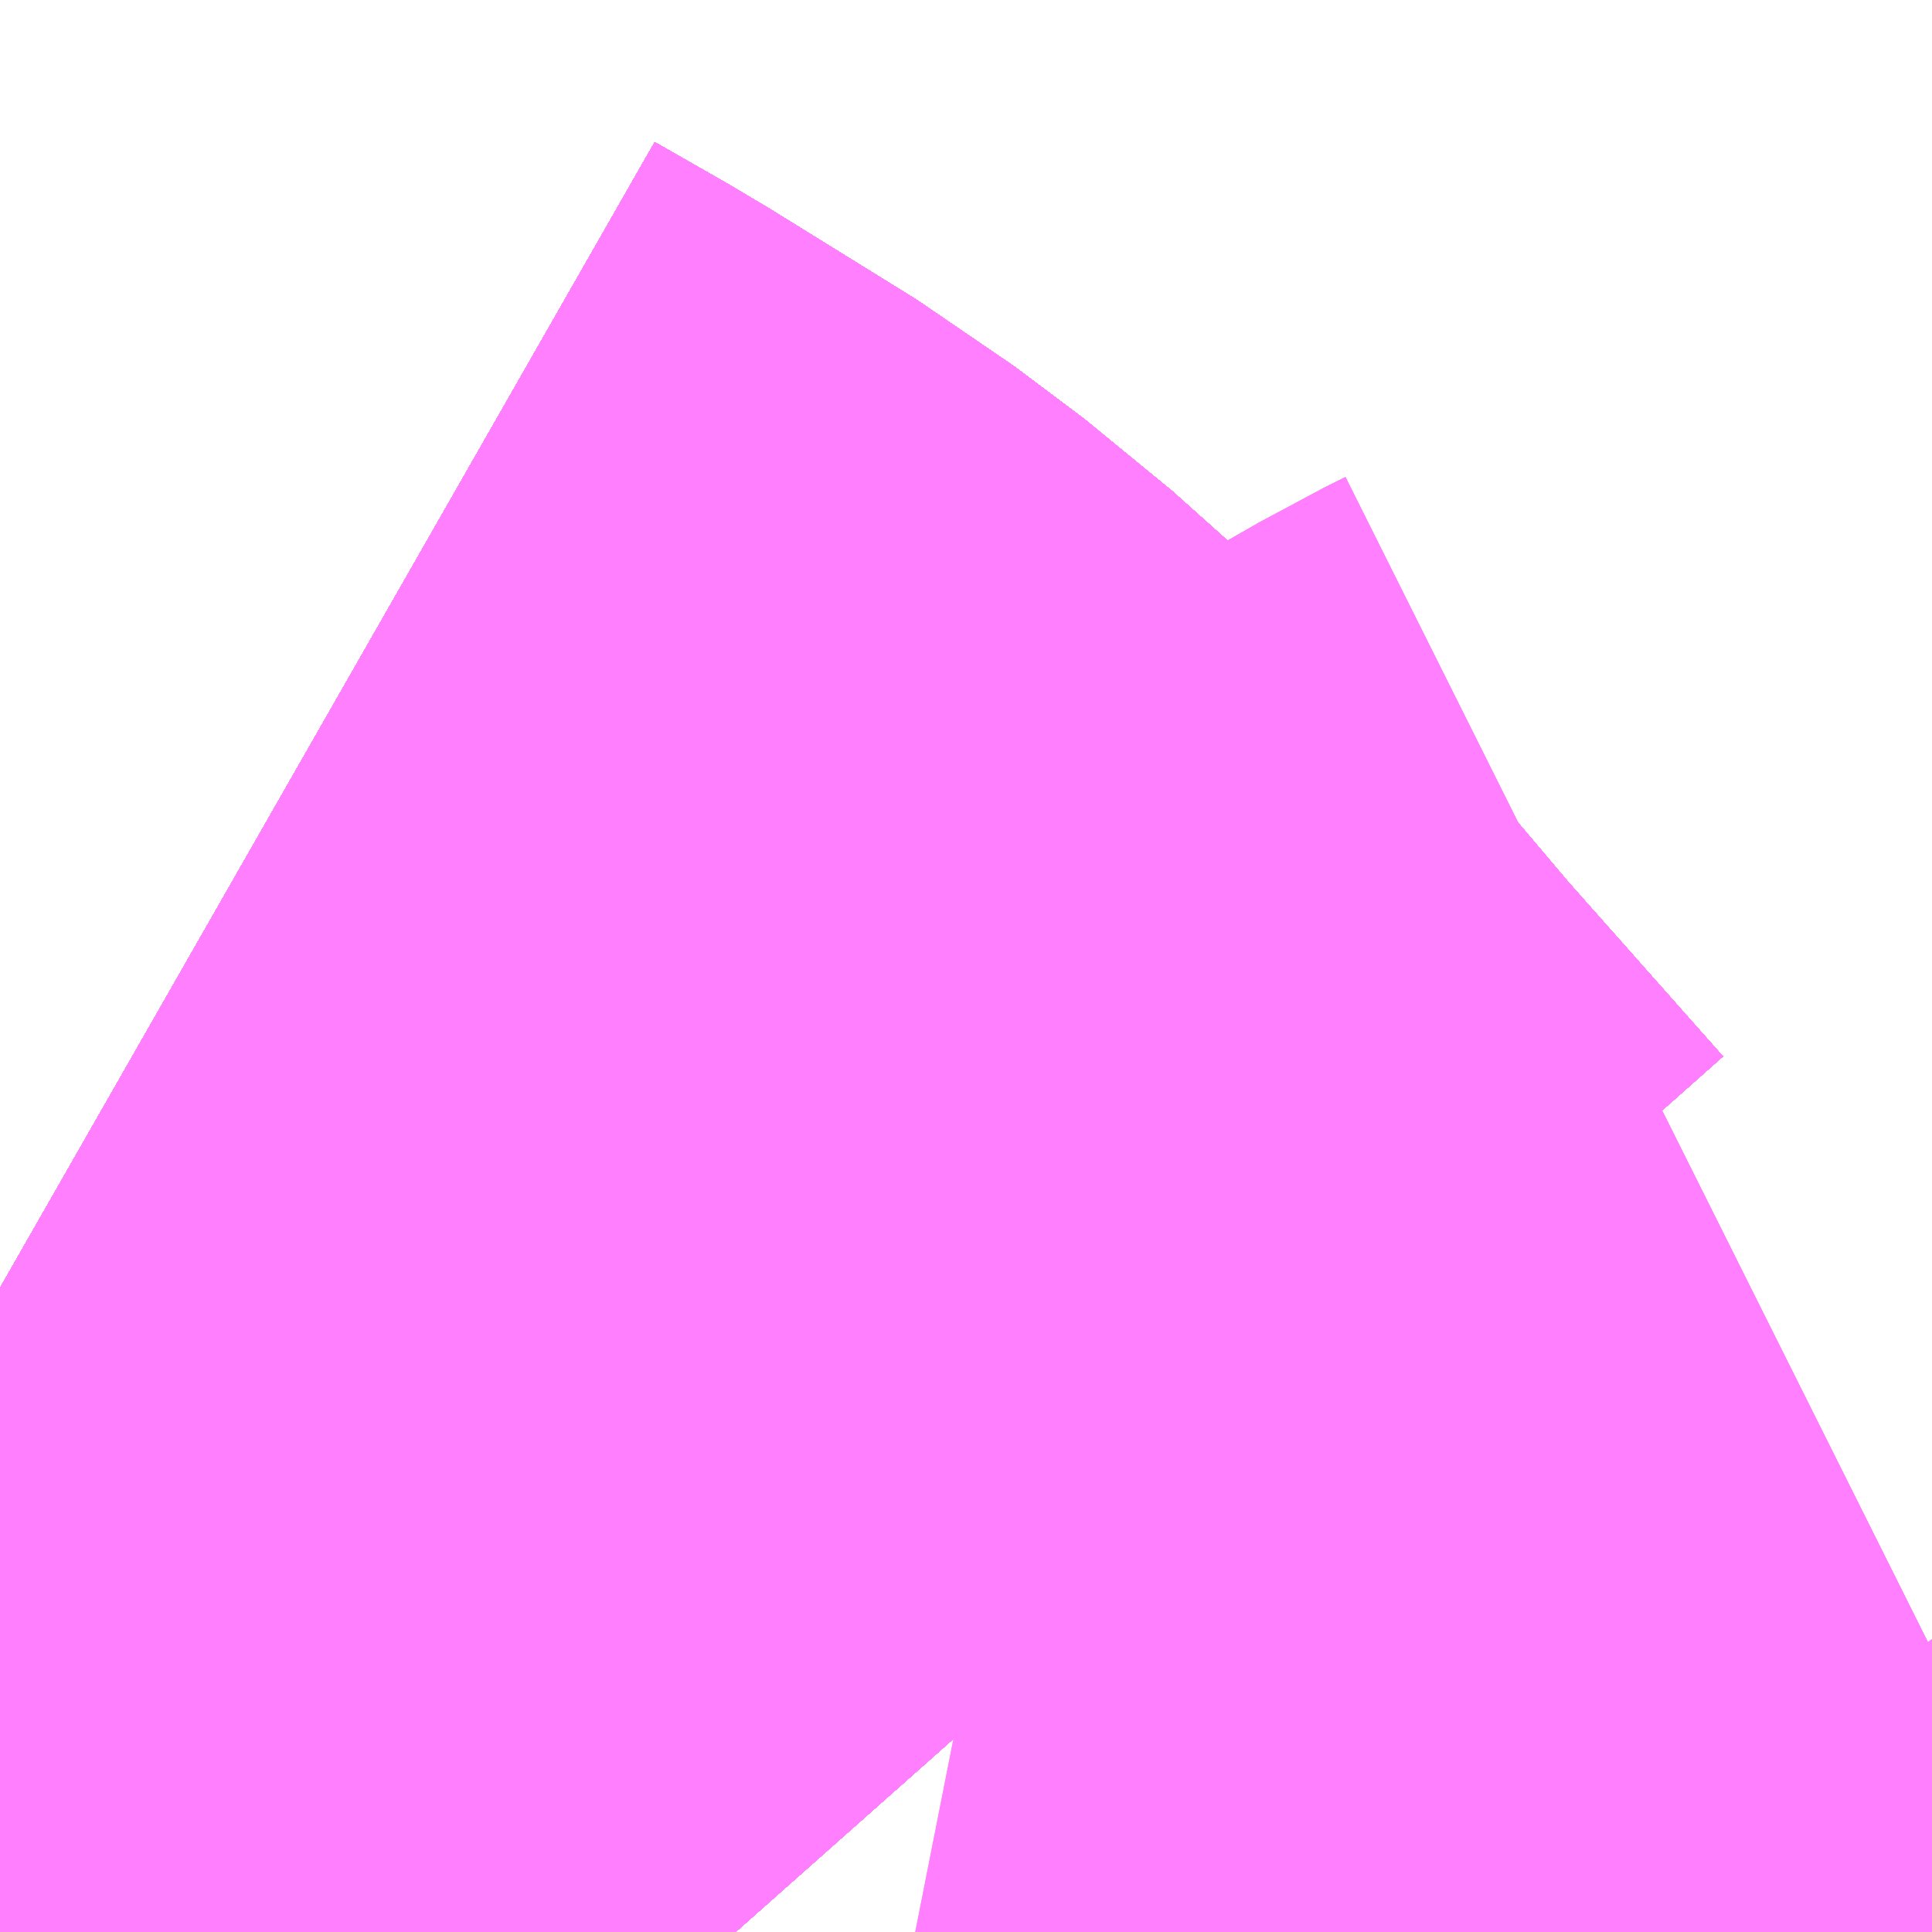 <?xml version="1.0" encoding="UTF-8"?>
<svg  xmlns="http://www.w3.org/2000/svg" xmlns:xlink="http://www.w3.org/1999/xlink" xmlns:go="http://purl.org/svgmap/profile" property="N07_001,N07_002,N07_003,N07_004,N07_005,N07_006,N07_007" viewBox="13977.905 -3563.965 0.549 0.549" go:dataArea="13977.9052734375 -3563.96484375 0.54931640625 0.54931640625" >
<globalCoordinateSystem srsName="http://purl.org/crs/84" transform="matrix(100.0,0.0,0.0,-100.0,0.0,0.0)" />
<defs>
 <g id="p0" >
  <circle cx="0.0" cy="0.0" r="3" stroke="green" stroke-width="0.75" vector-effect="non-scaling-stroke" />
 </g>
</defs>
<g fill="none" fill-rule="evenodd" stroke="#FF00FF" stroke-width="0.75" opacity="0.5" vector-effect="non-scaling-stroke" stroke-linejoin="bevel" >
<path content="1,JRバス関東（株）,ドリーム高松号/松山号/徳島号/高知号,4.0,4.0,4.0," xlink:title="1" d="M13978.114,-3563.416L13978.067,-3563.469L13978.045,-3563.495L13977.988,-3563.546L13977.968,-3563.561L13977.926,-3563.587L13977.905,-3563.599"/>
<path content="1,JRバス関東（株）,新宿～東京ディズニーリゾート,4.0,4.0,4.0," xlink:title="1" d="M13978.114,-3563.416L13978.067,-3563.469L13978.045,-3563.495L13977.988,-3563.546L13977.968,-3563.561L13977.926,-3563.587L13977.905,-3563.599"/>
<path content="1,しずてつジャストライン（株）,静岡成田空港線,1.0,1.0,1.0," xlink:title="1" d="M13977.905,-3563.599L13977.905,-3563.599L13977.926,-3563.587L13977.968,-3563.561L13977.988,-3563.546L13978.045,-3563.495L13978.067,-3563.469L13978.114,-3563.416"/>
<path content="1,イーグルバス（株）,川越～羽田空港高速直結バス,2.5,2.5,2.5," xlink:title="1" d="M13978.114,-3563.416L13978.067,-3563.469L13978.045,-3563.495L13977.988,-3563.546L13977.968,-3563.561L13977.926,-3563.587L13977.905,-3563.599"/>
<path content="1,一畑バス（株）,東京～松江・出雲線,1.0,1.0,1.0," xlink:title="1" d="M13977.905,-3563.599L13977.905,-3563.599L13977.926,-3563.587L13977.968,-3563.561L13977.988,-3563.546L13978.045,-3563.495L13978.067,-3563.469L13978.114,-3563.416"/>
<path content="1,京成バス（株）,成田空港～さいたま新都心・大宮駅,3.5,3.5,3.5," xlink:title="1" d="M13978.114,-3563.416L13978.067,-3563.469L13978.045,-3563.495L13977.988,-3563.546L13977.968,-3563.561L13977.926,-3563.587L13977.905,-3563.599"/>
<path content="1,京成バス（株）,成田空港～たまプラーザ駅・新百合ヶ丘駅,8.0,8.0,8.0," xlink:title="1" d="M13977.905,-3563.599L13977.926,-3563.587L13977.968,-3563.561L13977.988,-3563.546L13978.045,-3563.495L13978.067,-3563.469L13978.114,-3563.416"/>
<path content="1,京成バス（株）,成田空港～中山駅・センター南駅,4.0,4.0,4.0," xlink:title="1" d="M13977.905,-3563.599L13977.926,-3563.587L13977.968,-3563.561L13977.988,-3563.546L13978.045,-3563.495L13978.067,-3563.469L13978.114,-3563.416"/>
<path content="1,京成バス（株）,成田空港～吉祥寺駅,4.0,4.0,4.0," xlink:title="1" d="M13977.905,-3563.599L13977.926,-3563.587L13977.968,-3563.561L13977.988,-3563.546L13978.045,-3563.495L13978.067,-3563.469L13978.114,-3563.416"/>
<path content="1,京成バス（株）,成田空港～和光市駅・大泉学園駅,2.5,2.5,2.5," xlink:title="1" d="M13977.905,-3563.599L13977.926,-3563.587L13977.968,-3563.561L13977.988,-3563.546L13978.045,-3563.495L13978.067,-3563.469L13978.114,-3563.416"/>
<path content="1,京成バス（株）,成田空港～新富士駅・沼津駅,2.0,2.0,2.0," xlink:title="1" d="M13977.905,-3563.599L13977.926,-3563.587L13977.968,-3563.561L13977.988,-3563.546L13978.045,-3563.495L13978.067,-3563.469L13978.114,-3563.416"/>
<path content="1,京成バス（株）,成田空港～本厚木駅・平塚（田村車庫）,3.5,3.5,3.5," xlink:title="1" d="M13977.905,-3563.599L13977.926,-3563.587L13977.968,-3563.561L13977.988,-3563.546L13978.045,-3563.495L13978.067,-3563.469L13978.114,-3563.416"/>
<path content="1,京成バス（株）,成田空港～東所沢駅・所沢駅,4.0,4.0,4.0," xlink:title="1" d="M13978.114,-3563.416L13978.067,-3563.469L13978.045,-3563.495L13977.988,-3563.546L13977.968,-3563.561L13977.926,-3563.587L13977.905,-3563.599"/>
<path content="1,京成バス（株）,成田空港～相模大野駅・町田駅・橋本駅,8.0,8.0,8.0," xlink:title="1" d="M13977.905,-3563.599L13977.926,-3563.587L13977.968,-3563.561L13977.988,-3563.546L13978.045,-3563.495L13978.067,-3563.469L13978.114,-3563.416"/>
<path content="1,京成バス（株）,東京ディズニーリゾート～たまプラーザ駅,5.0,5.0,5.0," xlink:title="1" d="M13977.905,-3563.599L13977.926,-3563.587L13977.968,-3563.561L13977.988,-3563.546L13978.045,-3563.495L13978.067,-3563.469L13978.114,-3563.416"/>
<path content="1,京成バス（株）,津田沼・西船橋・新浦安～富士急ハイランド・河口湖線,0.4,0.4,0.4," xlink:title="1" d="M13977.905,-3563.599L13977.926,-3563.587L13977.968,-3563.561L13977.988,-3563.546L13978.045,-3563.495L13978.067,-3563.469L13978.114,-3563.416"/>
<path content="1,京浜急行バス（株）,さいたま新都心駅・大宮～羽田空港線,5.0,5.0,5.0," xlink:title="1" d="M13978.114,-3563.416L13978.067,-3563.469L13978.045,-3563.495L13977.988,-3563.546L13977.968,-3563.561L13977.926,-3563.587L13977.905,-3563.599"/>
<path content="1,京浜急行バス（株）,たまプラーザ駅～羽田空港線,17.5,17.5,17.5," xlink:title="1" d="M13978.114,-3563.416L13978.067,-3563.469L13978.045,-3563.495L13977.988,-3563.546L13977.968,-3563.561L13977.926,-3563.587L13977.905,-3563.599"/>
<path content="1,京浜急行バス（株）,センター北駅・センター南駅～羽田空港線,8.5,8.5,8.5," xlink:title="1" d="M13978.114,-3563.416L13978.067,-3563.469L13978.045,-3563.495L13977.988,-3563.546L13977.968,-3563.561L13977.926,-3563.587L13977.905,-3563.599"/>
<path content="1,京浜急行バス（株）,本厚木駅・田村車庫～羽田空港線,6.5,6.5,6.5," xlink:title="1" d="M13978.114,-3563.416L13978.067,-3563.469L13978.045,-3563.495L13977.988,-3563.546L13977.968,-3563.561L13977.926,-3563.587L13977.905,-3563.599"/>
<path content="1,京浜急行バス（株）,羽田空港～町田バスセンター・相模大野駅線,13.0,13.0,13.0," xlink:title="1" d="M13978.114,-3563.416L13978.067,-3563.469L13978.045,-3563.495L13977.988,-3563.546L13977.968,-3563.561L13977.926,-3563.587L13977.905,-3563.599"/>
<path content="1,千葉交通,大阪なんば・京都駅～成田・銚子線,1.0,1.0,1.0," xlink:title="1" d="M13977.905,-3563.599L13977.926,-3563.587L13977.968,-3563.561L13977.988,-3563.546L13978.045,-3563.495L13978.067,-3563.469L13978.114,-3563.416"/>
<path content="1,国際十王交通（株）,羽田空港線,3.0,3.0,3.0," xlink:title="1" d="M13978.114,-3563.416L13978.067,-3563.469L13978.045,-3563.495L13977.988,-3563.546L13977.968,-3563.561L13977.926,-3563.587L13977.905,-3563.599"/>
<path content="1,富士急湘南バス（株）,小田原～成田空港線,3.0,3.0,3.0," xlink:title="1" d="M13978.114,-3563.416L13978.067,-3563.469L13978.045,-3563.495L13977.988,-3563.546L13977.968,-3563.561L13977.926,-3563.587L13977.905,-3563.599"/>
<path content="1,富士急行（株）,小田原～成田空港線,3.0,3.0,3.0," xlink:title="1" d="M13977.905,-3563.599L13977.926,-3563.587L13977.968,-3563.561L13977.988,-3563.546L13978.045,-3563.495L13978.067,-3563.469L13978.114,-3563.416"/>
<path content="1,富士急行（株）,新富士・沼津・御殿場～成田空港線,2.0,2.0,2.0," xlink:title="1" d="M13977.905,-3563.599L13977.926,-3563.587L13977.968,-3563.561L13977.988,-3563.546L13978.045,-3563.495L13978.067,-3563.469L13978.114,-3563.416"/>
<path content="1,富士急静岡バス（株）,新富士・沼津・御殿場～成田空港線,2.0,2.0,2.0," xlink:title="1" d="M13977.905,-3563.599L13977.905,-3563.599L13977.926,-3563.587L13977.968,-3563.561L13977.988,-3563.546L13978.045,-3563.495L13978.067,-3563.469L13978.114,-3563.416"/>
<path content="1,小田急シティバス（株）,アクアライン高速バス,9.5,9.5,9.5," xlink:title="1" d="M13978.114,-3563.416L13978.067,-3563.469L13978.045,-3563.495L13977.988,-3563.546L13977.968,-3563.561L13977.926,-3563.587L13977.905,-3563.599"/>
<path content="1,小田急バス（株）,アクアライン,9.5,9.5,9.5," xlink:title="1" d="M13978.114,-3563.416L13978.067,-3563.469L13978.045,-3563.495L13977.988,-3563.546L13977.968,-3563.561L13977.926,-3563.587L13977.905,-3563.599"/>
<path content="1,小田急バス（株）,新百合ヶ丘駅～たまプラーザ駅～成田空港線,8.0,8.0,8.0," xlink:title="1" d="M13977.905,-3563.599L13977.926,-3563.587L13977.968,-3563.561L13977.988,-3563.546L13978.045,-3563.495L13978.067,-3563.469L13978.114,-3563.416"/>
<path content="1,小田急バス（株）,新百合ヶ丘駅～羽田空港線,10.0,10.0,10.0," xlink:title="1" d="M13978.114,-3563.416L13978.067,-3563.469L13978.045,-3563.495L13977.988,-3563.546L13977.968,-3563.561L13977.926,-3563.587L13977.905,-3563.599"/>
<path content="1,川崎鶴見臨港バス,たまプラーザ～羽田空港,8.5,8.5,8.5," xlink:title="1" d="M13978.114,-3563.416L13978.067,-3563.469L13978.045,-3563.495L13977.988,-3563.546L13977.968,-3563.561L13977.926,-3563.587L13977.905,-3563.599"/>
<path content="1,成田空港交通,和歌山線,1.0,1.0,1.0," xlink:title="1" d="M13978.114,-3563.416L13978.067,-3563.469L13978.045,-3563.495L13977.988,-3563.546L13977.968,-3563.561L13977.926,-3563.587L13977.905,-3563.599"/>
<path content="1,成田空港交通,立川線,3.0,3.0,3.0," xlink:title="1" d="M13977.905,-3563.599L13977.926,-3563.587L13977.968,-3563.561L13977.988,-3563.546L13978.045,-3563.495L13978.067,-3563.469L13978.114,-3563.416"/>
<path content="1,東京空港交通（株）,ふじみ野・新座・志木・朝霞台エリア～成田空港線,3.0,3.0,3.0," xlink:title="1" d="M13977.905,-3563.599L13977.926,-3563.587L13977.968,-3563.561L13977.988,-3563.546L13978.045,-3563.495L13978.067,-3563.469L13978.114,-3563.416"/>
<path content="1,東京空港交通（株）,六本木エリア～成田空港線,14.5,14.5,14.5," xlink:title="1" d="M13977.905,-3563.599L13977.926,-3563.587L13977.968,-3563.561L13977.988,-3563.546L13978.045,-3563.495L13978.067,-3563.469L13978.114,-3563.416"/>
<path content="1,東京空港交通（株）,南大沢駅・京王多摩センター駅・聖蹟桜ヶ丘駅～成田空港線,4.0,4.0,4.0," xlink:title="1" d="M13977.905,-3563.599L13977.926,-3563.587L13977.968,-3563.561L13977.988,-3563.546L13978.045,-3563.495L13978.067,-3563.469L13978.114,-3563.416"/>
<path content="1,東京空港交通（株）,吉祥寺駅～成田空港線,2.0,2.0,2.0," xlink:title="1" d="M13977.905,-3563.599L13977.926,-3563.587L13977.968,-3563.561L13977.988,-3563.546L13978.045,-3563.495L13978.067,-3563.469L13978.114,-3563.416"/>
<path content="1,東京空港交通（株）,新宿エリア～成田空港線,49.0,49.0,49.0," xlink:title="1" d="M13978.114,-3563.416L13978.067,-3563.469L13978.045,-3563.495L13977.988,-3563.546L13977.968,-3563.561L13977.926,-3563.587L13977.905,-3563.599"/>
<path content="1,東京空港交通（株）,新宿駅西口～　新浦安・行徳・千葉地区,1.0,1.0,1.0," xlink:title="1" d="M13978.114,-3563.416L13978.067,-3563.469L13978.045,-3563.495L13977.988,-3563.546L13977.968,-3563.561L13977.926,-3563.587L13977.905,-3563.599"/>
<path content="1,東京空港交通（株）,深谷駅・籠原駅・熊谷駅・森林公園駅～成田空港線,1.0,1.0,1.0," xlink:title="1" d="M13977.905,-3563.599L13977.926,-3563.587L13977.968,-3563.561L13977.988,-3563.546L13978.045,-3563.495L13978.067,-3563.469L13978.114,-3563.416"/>
<path content="1,東京空港交通（株）,渋谷エリア～成田空港線,11.0,11.0,11.0," xlink:title="1" d="M13978.114,-3563.416L13978.067,-3563.469L13978.045,-3563.495L13977.988,-3563.546L13977.968,-3563.561L13977.926,-3563.587L13977.905,-3563.599"/>
<path content="1,東京空港交通（株）,芝エリア～成田空港線,16.0,16.0,16.0," xlink:title="1" d="M13977.905,-3563.599L13977.926,-3563.587L13977.968,-3563.561L13977.988,-3563.546L13978.045,-3563.495L13978.067,-3563.469L13978.114,-3563.416"/>
<path content="1,東京空港交通（株）,調布駅～成田空港線,4.0,4.0,4.0," xlink:title="1" d="M13977.905,-3563.599L13977.926,-3563.587L13977.968,-3563.561L13977.988,-3563.546L13978.045,-3563.495L13978.067,-3563.469L13978.114,-3563.416"/>
<path content="1,東京空港交通（株）,赤坂エリア～成田空港線,26.0,26.0,26.0," xlink:title="1" d="M13977.905,-3563.599L13977.926,-3563.587L13977.968,-3563.561L13977.988,-3563.546L13978.045,-3563.495L13978.067,-3563.469L13978.114,-3563.416"/>
<path content="1,東北急行バス（株）,レインボー号,1.0,1.0,1.0," xlink:title="1" d="M13978.455,-3563.494L13978.449,-3563.491L13978.428,-3563.479L13978.417,-3563.472L13978.372,-3563.446L13978.336,-3563.416"/>
<path content="1,東急バス（株）,たまプラーザ駅～成田空港,8.0,8.0,8.0," xlink:title="1" d="M13978.114,-3563.416L13978.067,-3563.469L13978.045,-3563.495L13977.988,-3563.546L13977.968,-3563.561L13977.926,-3563.587L13977.905,-3563.599"/>
<path content="1,東急バス（株）,たまプラーザ駅～東京ディズニーリゾート,5.0,5.0,5.0," xlink:title="1" d="M13978.114,-3563.416L13978.067,-3563.469L13978.045,-3563.495L13977.988,-3563.546L13977.968,-3563.561L13977.926,-3563.587L13977.905,-3563.599"/>
<path content="1,東急バス（株）,たまプラーザ駅～羽田空港,16.0,16.0,16.0," xlink:title="1" d="M13978.114,-3563.416L13978.067,-3563.469L13978.045,-3563.495L13977.988,-3563.546L13977.968,-3563.561L13977.926,-3563.587L13977.905,-3563.599"/>
<path content="1,東急バス（株）,新百合ヶ丘駅～成田空港,8.0,8.0,8.0," xlink:title="1" d="M13978.114,-3563.416L13978.067,-3563.469L13978.045,-3563.495L13977.988,-3563.546L13977.968,-3563.561L13977.926,-3563.587L13977.905,-3563.599"/>
<path content="1,東急バス（株）,新百合ヶ丘駅～羽田空港,5.0,5.0,5.0," xlink:title="1" d="M13978.114,-3563.416L13978.067,-3563.469L13978.045,-3563.495L13977.988,-3563.546L13977.968,-3563.561L13977.926,-3563.587L13977.905,-3563.599"/>
<path content="1,東武バスウエスト,ふじみ野駅・志木駅・朝霞台駅～羽田空港,8.5,8.5,8.5," xlink:title="1" d="M13978.114,-3563.416L13978.067,-3563.469L13978.045,-3563.495L13977.988,-3563.546L13977.968,-3563.561L13977.926,-3563.587L13977.905,-3563.599"/>
<path content="1,横浜京急バス,横浜駅（YCAT）～東京ビッグサイト（お台場）,12.0,14.0,14.0," xlink:title="1" d="M13977.905,-3563.599L13977.926,-3563.587L13977.968,-3563.561L13977.988,-3563.546L13978.045,-3563.495L13978.067,-3563.469L13978.114,-3563.416"/>
<path content="1,石見交通（株）,いわみEX　東京線,1.0,1.0,1.0," xlink:title="1" d="M13977.905,-3563.599L13977.905,-3563.599L13977.926,-3563.587L13977.968,-3563.561L13977.988,-3563.546L13978.045,-3563.495L13978.067,-3563.469L13978.114,-3563.416"/>
<path content="1,神奈川中央交通（株）,橋本駅・相模大野・町田バスセンター～成田空港,9.0,9.0,9.0," xlink:title="1" d="M13977.905,-3563.599L13977.926,-3563.587L13977.968,-3563.561L13977.988,-3563.546L13978.045,-3563.495L13978.067,-3563.469L13978.114,-3563.416"/>
<path content="1,神奈川中央交通（株）,田村車庫・本厚木駅～成田空港,4.0,4.0,4.0," xlink:title="1" d="M13977.905,-3563.599L13977.926,-3563.587L13977.968,-3563.561L13977.988,-3563.546L13978.045,-3563.495L13978.067,-3563.469L13978.114,-3563.416"/>
<path content="1,神奈川中央交通（株）,田村車庫・本厚木駅～羽田空港,6.0,6.0,6.0," xlink:title="1" d="M13978.114,-3563.416L13978.067,-3563.469L13978.045,-3563.495L13977.988,-3563.546L13977.968,-3563.561L13977.926,-3563.587L13977.905,-3563.599"/>
<path content="1,神奈川中央交通（株）,相模大野・町田バスセンター～羽田空港,10.0,10.0,10.0," xlink:title="1" d="M13978.114,-3563.416L13978.067,-3563.469L13978.045,-3563.495L13977.988,-3563.546L13977.968,-3563.561L13977.926,-3563.587L13977.905,-3563.599"/>
<path content="1,関東鉄道（株）,鹿島神宮駅～羽田空港国際線,3.0,3.0,3.0," xlink:title="1" d="M13977.905,-3563.599L13977.926,-3563.587L13977.968,-3563.561L13977.988,-3563.546L13978.045,-3563.495L13978.067,-3563.469L13978.114,-3563.416"/>
<path content="1,関越交通（株）,アザレア号,14.0,14.0,14.0," xlink:title="1" d="M13978.114,-3563.416L13978.067,-3563.469L13978.045,-3563.495L13977.988,-3563.546L13977.968,-3563.561L13977.926,-3563.587L13977.905,-3563.599"/>
<path content="2,都営バス,急行06,0.0,20.0,20.0," xlink:title="2" d="M13978.455,-3563.494L13978.449,-3563.491L13978.428,-3563.479L13978.435,-3563.47L13978.455,-3563.445"/>
<path content="2,都営バス,東16,112.0,55.0,48.0," xlink:title="2" d="M13978.455,-3563.445L13978.435,-3563.47L13978.428,-3563.479L13978.449,-3563.491L13978.455,-3563.494"/>
<path content="2,都営バス,海01,108.0,64.0,60.0," xlink:title="2" d="M13978.336,-3563.416L13978.372,-3563.446L13978.417,-3563.472L13978.428,-3563.479"/>
<path content="2,都営バス,海01,108.0,64.0,60.0," xlink:title="2" d="M13978.428,-3563.479L13978.435,-3563.47L13978.455,-3563.445"/>
<path content="2,都営バス,海01,108.0,64.0,60.0," xlink:title="2" d="M13978.455,-3563.494L13978.449,-3563.491L13978.428,-3563.479"/>
<path content="2,都営バス,都05,99.0,82.0,73.0," xlink:title="2" d="M13978.455,-3563.494L13978.449,-3563.491L13978.428,-3563.479L13978.372,-3563.446L13978.336,-3563.416"/>
</g>
</svg>
